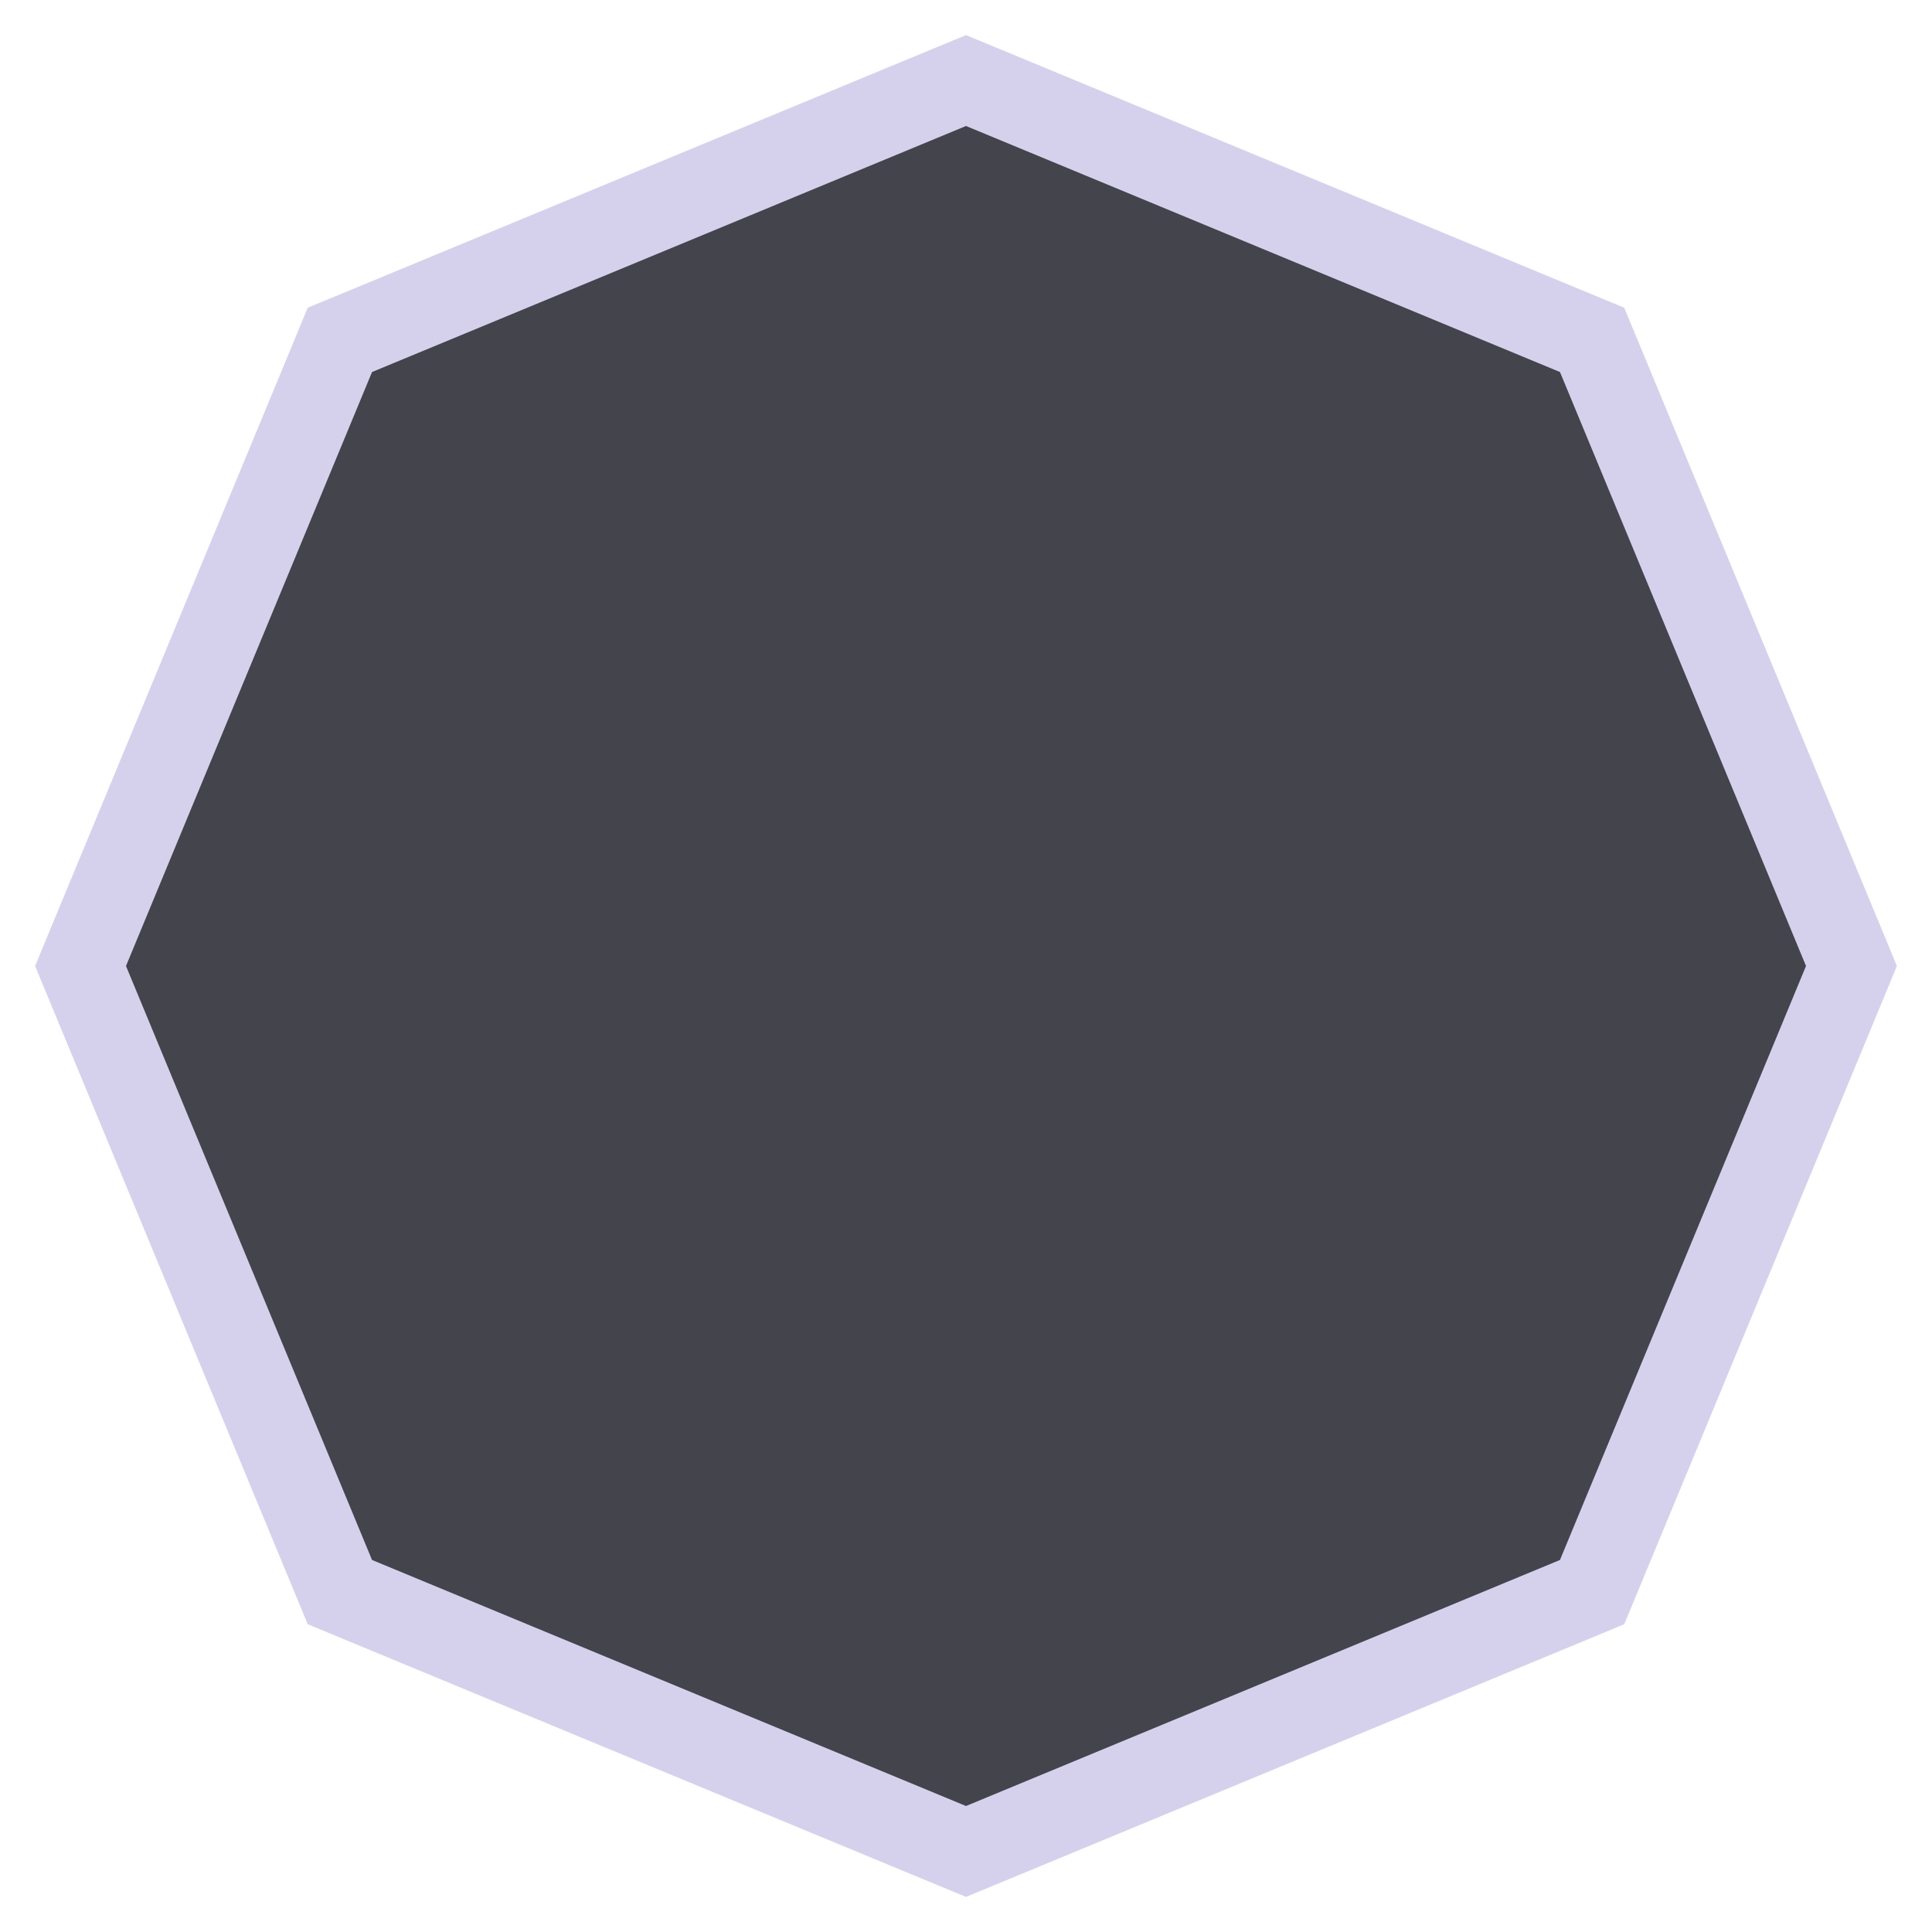 <svg width="46" height="46" viewBox="0 0 46 46" fill="none" xmlns="http://www.w3.org/2000/svg">
<path d="M8.475 7.934L8.092 8.092L7.934 8.475L2.076 22.617L1.918 23L2.076 23.383L7.934 37.525L8.092 37.907L8.475 38.066L22.617 43.924L23 44.082L23.383 43.924L37.525 38.066L37.907 37.907L38.066 37.525L43.924 23.383L44.082 23L43.924 22.617L38.066 8.475L37.907 8.092L37.525 7.934L23.383 2.076L23 1.918L22.617 2.076L8.475 7.934Z" fill="#43444C" stroke="#D5D1ED" stroke-width="2"/>
</svg>
